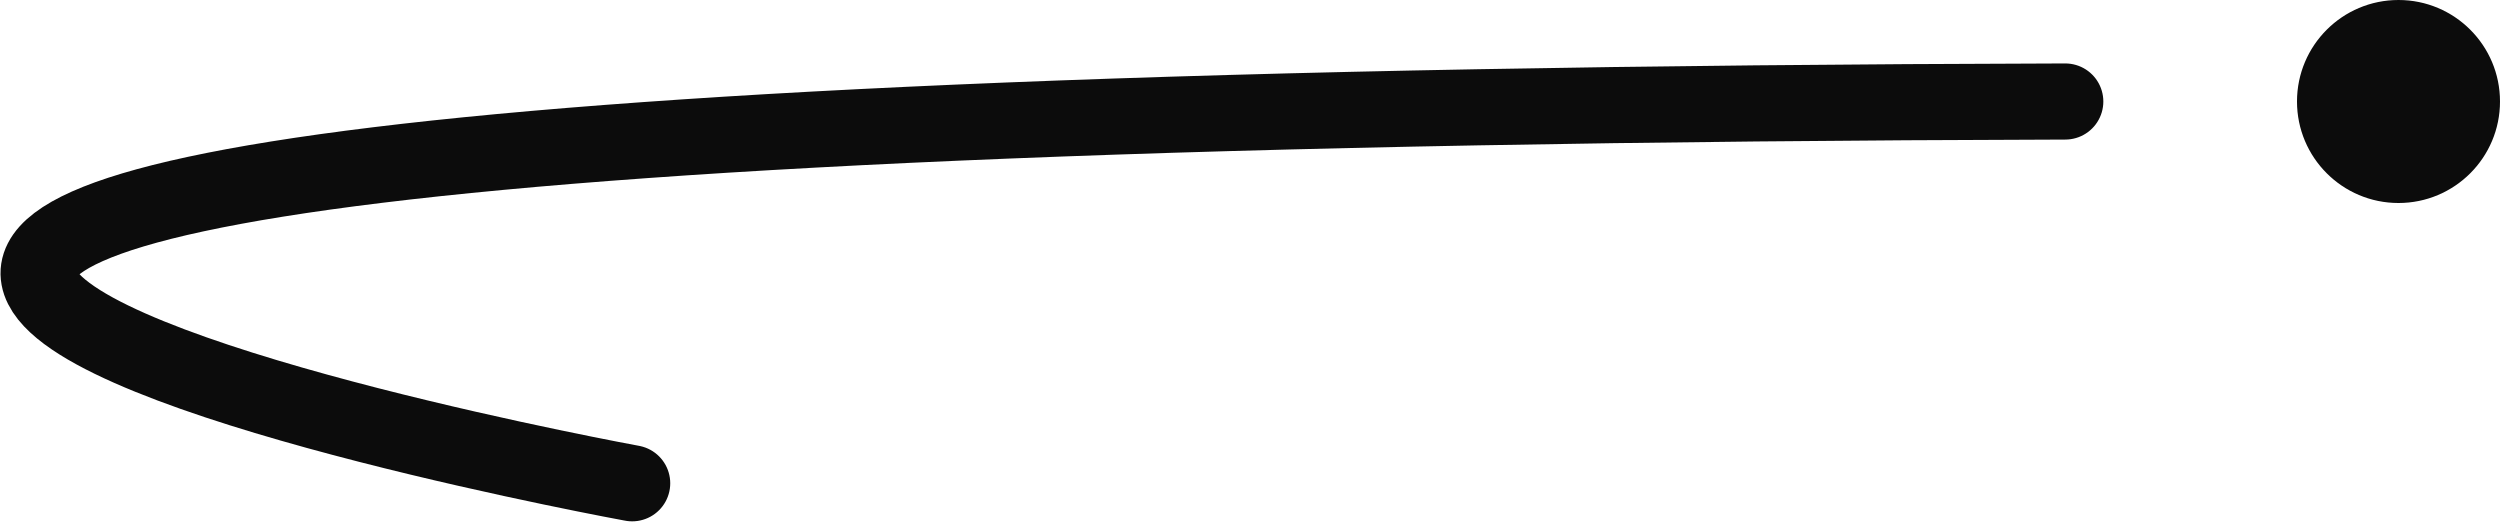 <svg xmlns="http://www.w3.org/2000/svg" width="98.521" height="20.791" viewBox="0 0 98.521 20.791">
  <defs>
    <style>
      .cls-1 {
        fill: none;
        stroke: #0c0c0c;
        stroke-linecap: round;
        stroke-width: 3px;
      }

      .cls-2 {
        fill: #0c0c0c;
      }
    </style>
  </defs>
  <g id="Group_38" data-name="Group 38" transform="translate(-146.479 -1225)">
    <path id="Path_86" data-name="Path 86" class="cls-1" d="M-4842.541,787.788s-80.23-14.685,56.476-15.045" transform="translate(5013.933 456.257)"/>
    <circle id="Ellipse_5" data-name="Ellipse 5" class="cls-2" cx="4" cy="4" r="4" transform="translate(237 1225)"/>
  </g>
</svg>
